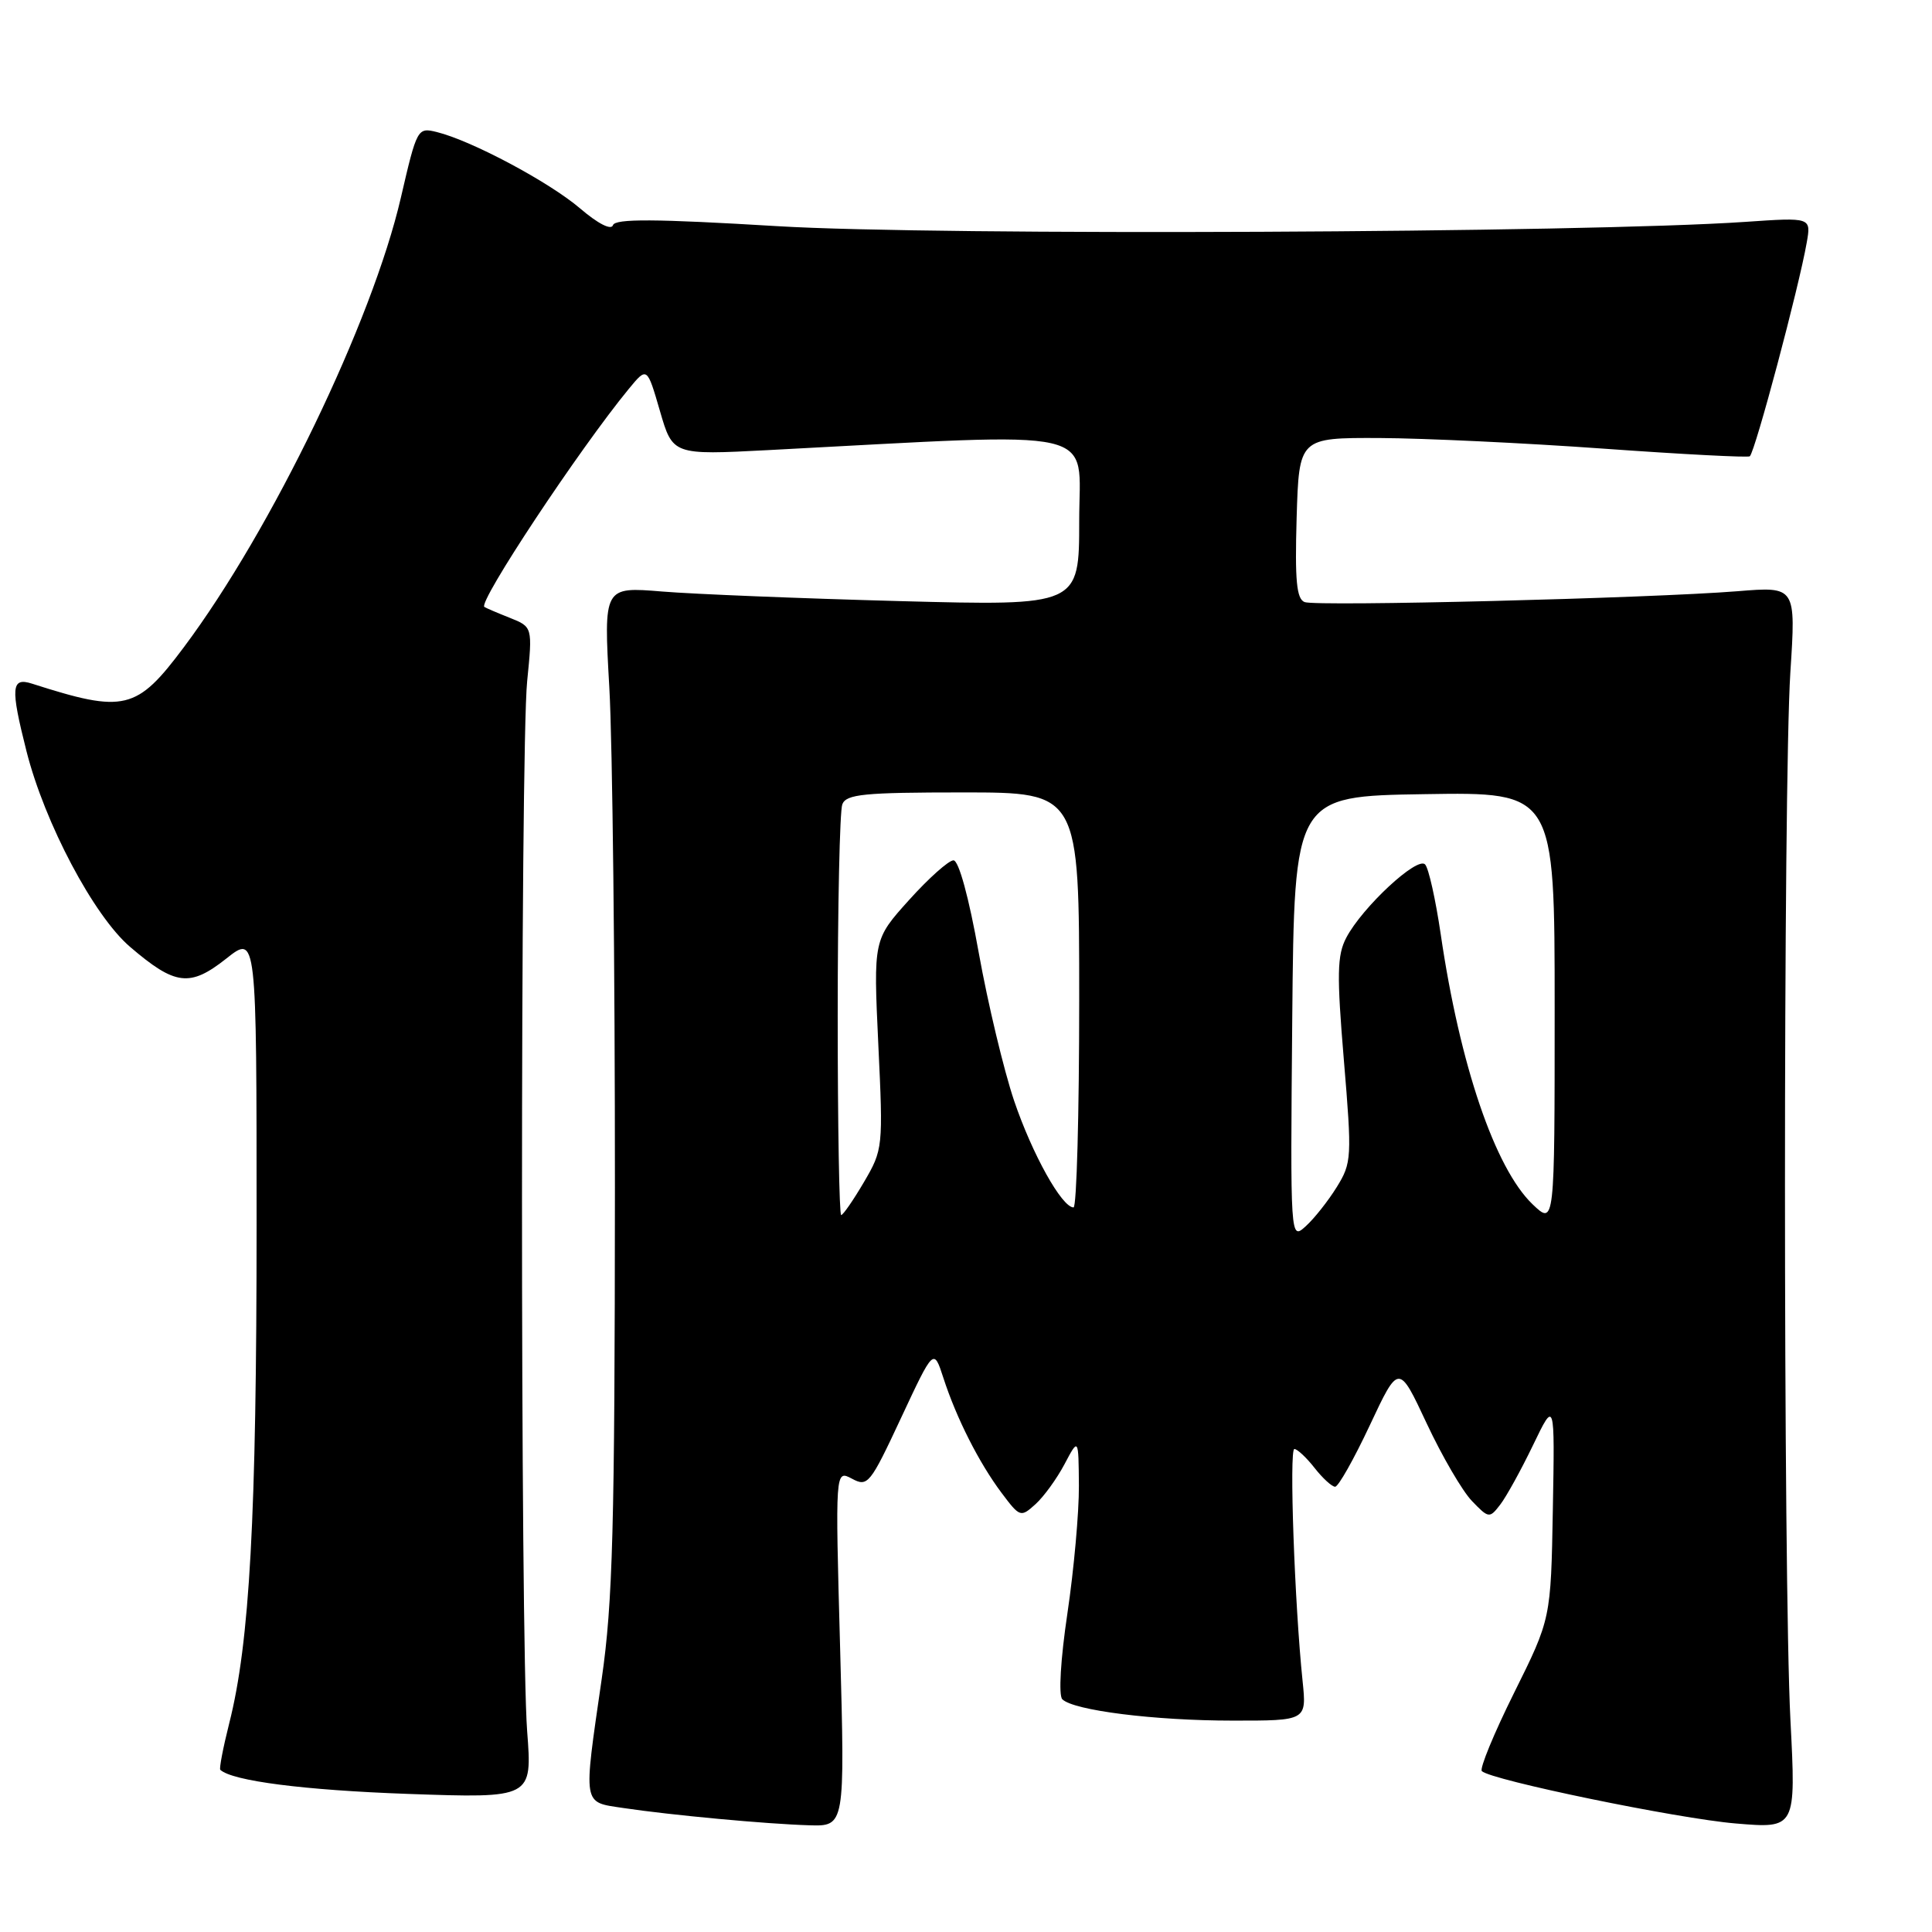 <?xml version="1.0" encoding="UTF-8" standalone="no"?>
<!DOCTYPE svg PUBLIC "-//W3C//DTD SVG 1.1//EN" "http://www.w3.org/Graphics/SVG/1.1/DTD/svg11.dtd" >
<svg xmlns="http://www.w3.org/2000/svg" xmlns:xlink="http://www.w3.org/1999/xlink" version="1.1" viewBox="0 0 256 256">
 <g >
 <path fill="currentColor"
d=" M 111.32 218.38 C 110.67 194.76 110.67 194.76 112.88 195.93 C 114.98 197.06 115.29 196.67 119.40 187.87 C 123.72 178.63 123.72 178.63 125.00 182.57 C 126.73 187.91 129.72 193.82 132.71 197.81 C 135.14 201.05 135.25 201.08 137.20 199.32 C 138.31 198.32 140.04 195.93 141.06 194.00 C 142.91 190.50 142.91 190.50 142.96 196.87 C 142.98 200.38 142.30 207.98 141.44 213.76 C 140.53 219.86 140.25 224.65 140.76 225.16 C 142.24 226.64 152.95 227.99 163.32 227.99 C 173.14 228.00 173.14 228.00 172.60 222.75 C 171.54 212.56 170.81 192.00 171.51 192.00 C 171.89 192.00 173.10 193.12 174.18 194.50 C 175.26 195.88 176.49 197.00 176.91 197.00 C 177.34 197.00 179.41 193.33 181.51 188.85 C 185.34 180.69 185.34 180.69 189.04 188.60 C 191.07 192.94 193.77 197.57 195.03 198.88 C 197.26 201.20 197.37 201.21 198.78 199.38 C 199.58 198.35 201.54 194.80 203.13 191.50 C 206.02 185.50 206.02 185.50 205.76 200.00 C 205.50 214.50 205.50 214.50 200.63 224.30 C 197.95 229.69 196.03 234.36 196.35 234.68 C 197.54 235.87 222.30 240.98 230.00 241.62 C 237.98 242.29 237.98 242.29 237.24 227.89 C 236.28 209.25 236.28 103.92 237.23 89.11 C 237.97 77.71 237.97 77.71 230.23 78.34 C 218.66 79.27 174.45 80.38 172.87 79.78 C 171.80 79.37 171.57 76.93 171.81 68.63 C 172.13 58.00 172.13 58.00 182.81 58.04 C 188.69 58.07 202.05 58.70 212.50 59.45 C 222.95 60.20 231.66 60.65 231.86 60.46 C 232.59 59.76 238.37 38.06 239.40 32.15 C 239.99 28.80 239.99 28.80 231.25 29.40 C 209.91 30.86 124.17 31.25 103.05 29.97 C 86.77 28.99 81.51 28.96 81.22 29.84 C 80.99 30.54 79.23 29.64 76.87 27.62 C 72.79 24.13 62.50 18.64 57.89 17.50 C 55.32 16.86 55.25 16.99 53.12 26.18 C 49.33 42.57 36.00 70.20 24.37 85.75 C 18.10 94.14 16.51 94.52 4.25 90.59 C 1.48 89.70 1.37 91.08 3.51 99.54 C 5.92 109.06 12.43 121.36 17.24 125.47 C 23.22 130.59 25.16 130.83 29.98 127.02 C 34.00 123.83 34.00 123.83 34.00 162.24 C 34.00 201.05 33.09 217.66 30.37 228.36 C 29.56 231.58 29.03 234.35 29.19 234.51 C 30.79 235.99 40.31 237.21 54.01 237.70 C 70.53 238.28 70.53 238.28 69.85 229.39 C 68.94 217.42 68.94 99.38 69.85 90.28 C 70.57 83.07 70.57 83.07 67.54 81.86 C 65.87 81.20 64.36 80.55 64.18 80.42 C 63.32 79.80 76.75 59.52 83.31 51.54 C 85.74 48.59 85.74 48.59 87.44 54.44 C 89.14 60.30 89.14 60.30 101.82 59.64 C 146.76 57.29 143.00 56.44 143.00 68.99 C 143.00 80.28 143.00 80.28 119.25 79.65 C 106.19 79.30 92.01 78.73 87.74 78.38 C 79.98 77.74 79.98 77.74 80.74 91.12 C 81.16 98.48 81.49 128.35 81.48 157.50 C 81.46 202.41 81.20 212.33 79.73 222.46 C 77.27 239.48 77.15 238.75 82.59 239.57 C 88.94 240.52 101.55 241.69 107.23 241.86 C 111.96 242.00 111.96 242.00 111.32 218.38 Z  M 171.23 134.92 C 171.50 105.50 171.50 105.50 188.75 105.23 C 206.00 104.95 206.00 104.95 206.00 133.66 C 206.00 162.37 206.00 162.37 203.07 159.57 C 198.09 154.79 193.44 141.13 190.90 123.77 C 190.23 119.22 189.31 115.07 188.84 114.55 C 187.83 113.41 180.51 120.21 178.39 124.25 C 177.17 126.57 177.12 129.10 178.07 140.48 C 179.15 153.39 179.11 154.09 177.13 157.29 C 175.99 159.13 174.14 161.47 173.02 162.48 C 170.97 164.34 170.97 164.34 171.23 134.92 Z  M 111.00 134.58 C 111.00 120.05 111.27 107.45 111.61 106.58 C 112.12 105.23 114.49 105.00 127.61 105.00 C 143.00 105.00 143.00 105.00 143.00 132.50 C 143.00 147.62 142.66 160.00 142.25 159.99 C 140.70 159.98 136.77 152.92 134.37 145.84 C 133.01 141.80 130.90 132.99 129.69 126.25 C 128.38 118.91 127.04 114.00 126.34 114.00 C 125.71 114.00 123.06 116.36 120.46 119.25 C 115.73 124.50 115.73 124.50 116.38 138.38 C 117.03 152.03 117.00 152.33 114.48 156.63 C 113.07 159.03 111.71 161.00 111.46 161.00 C 111.21 161.00 111.00 149.11 111.00 134.58 Z "/>
</g>
</svg>